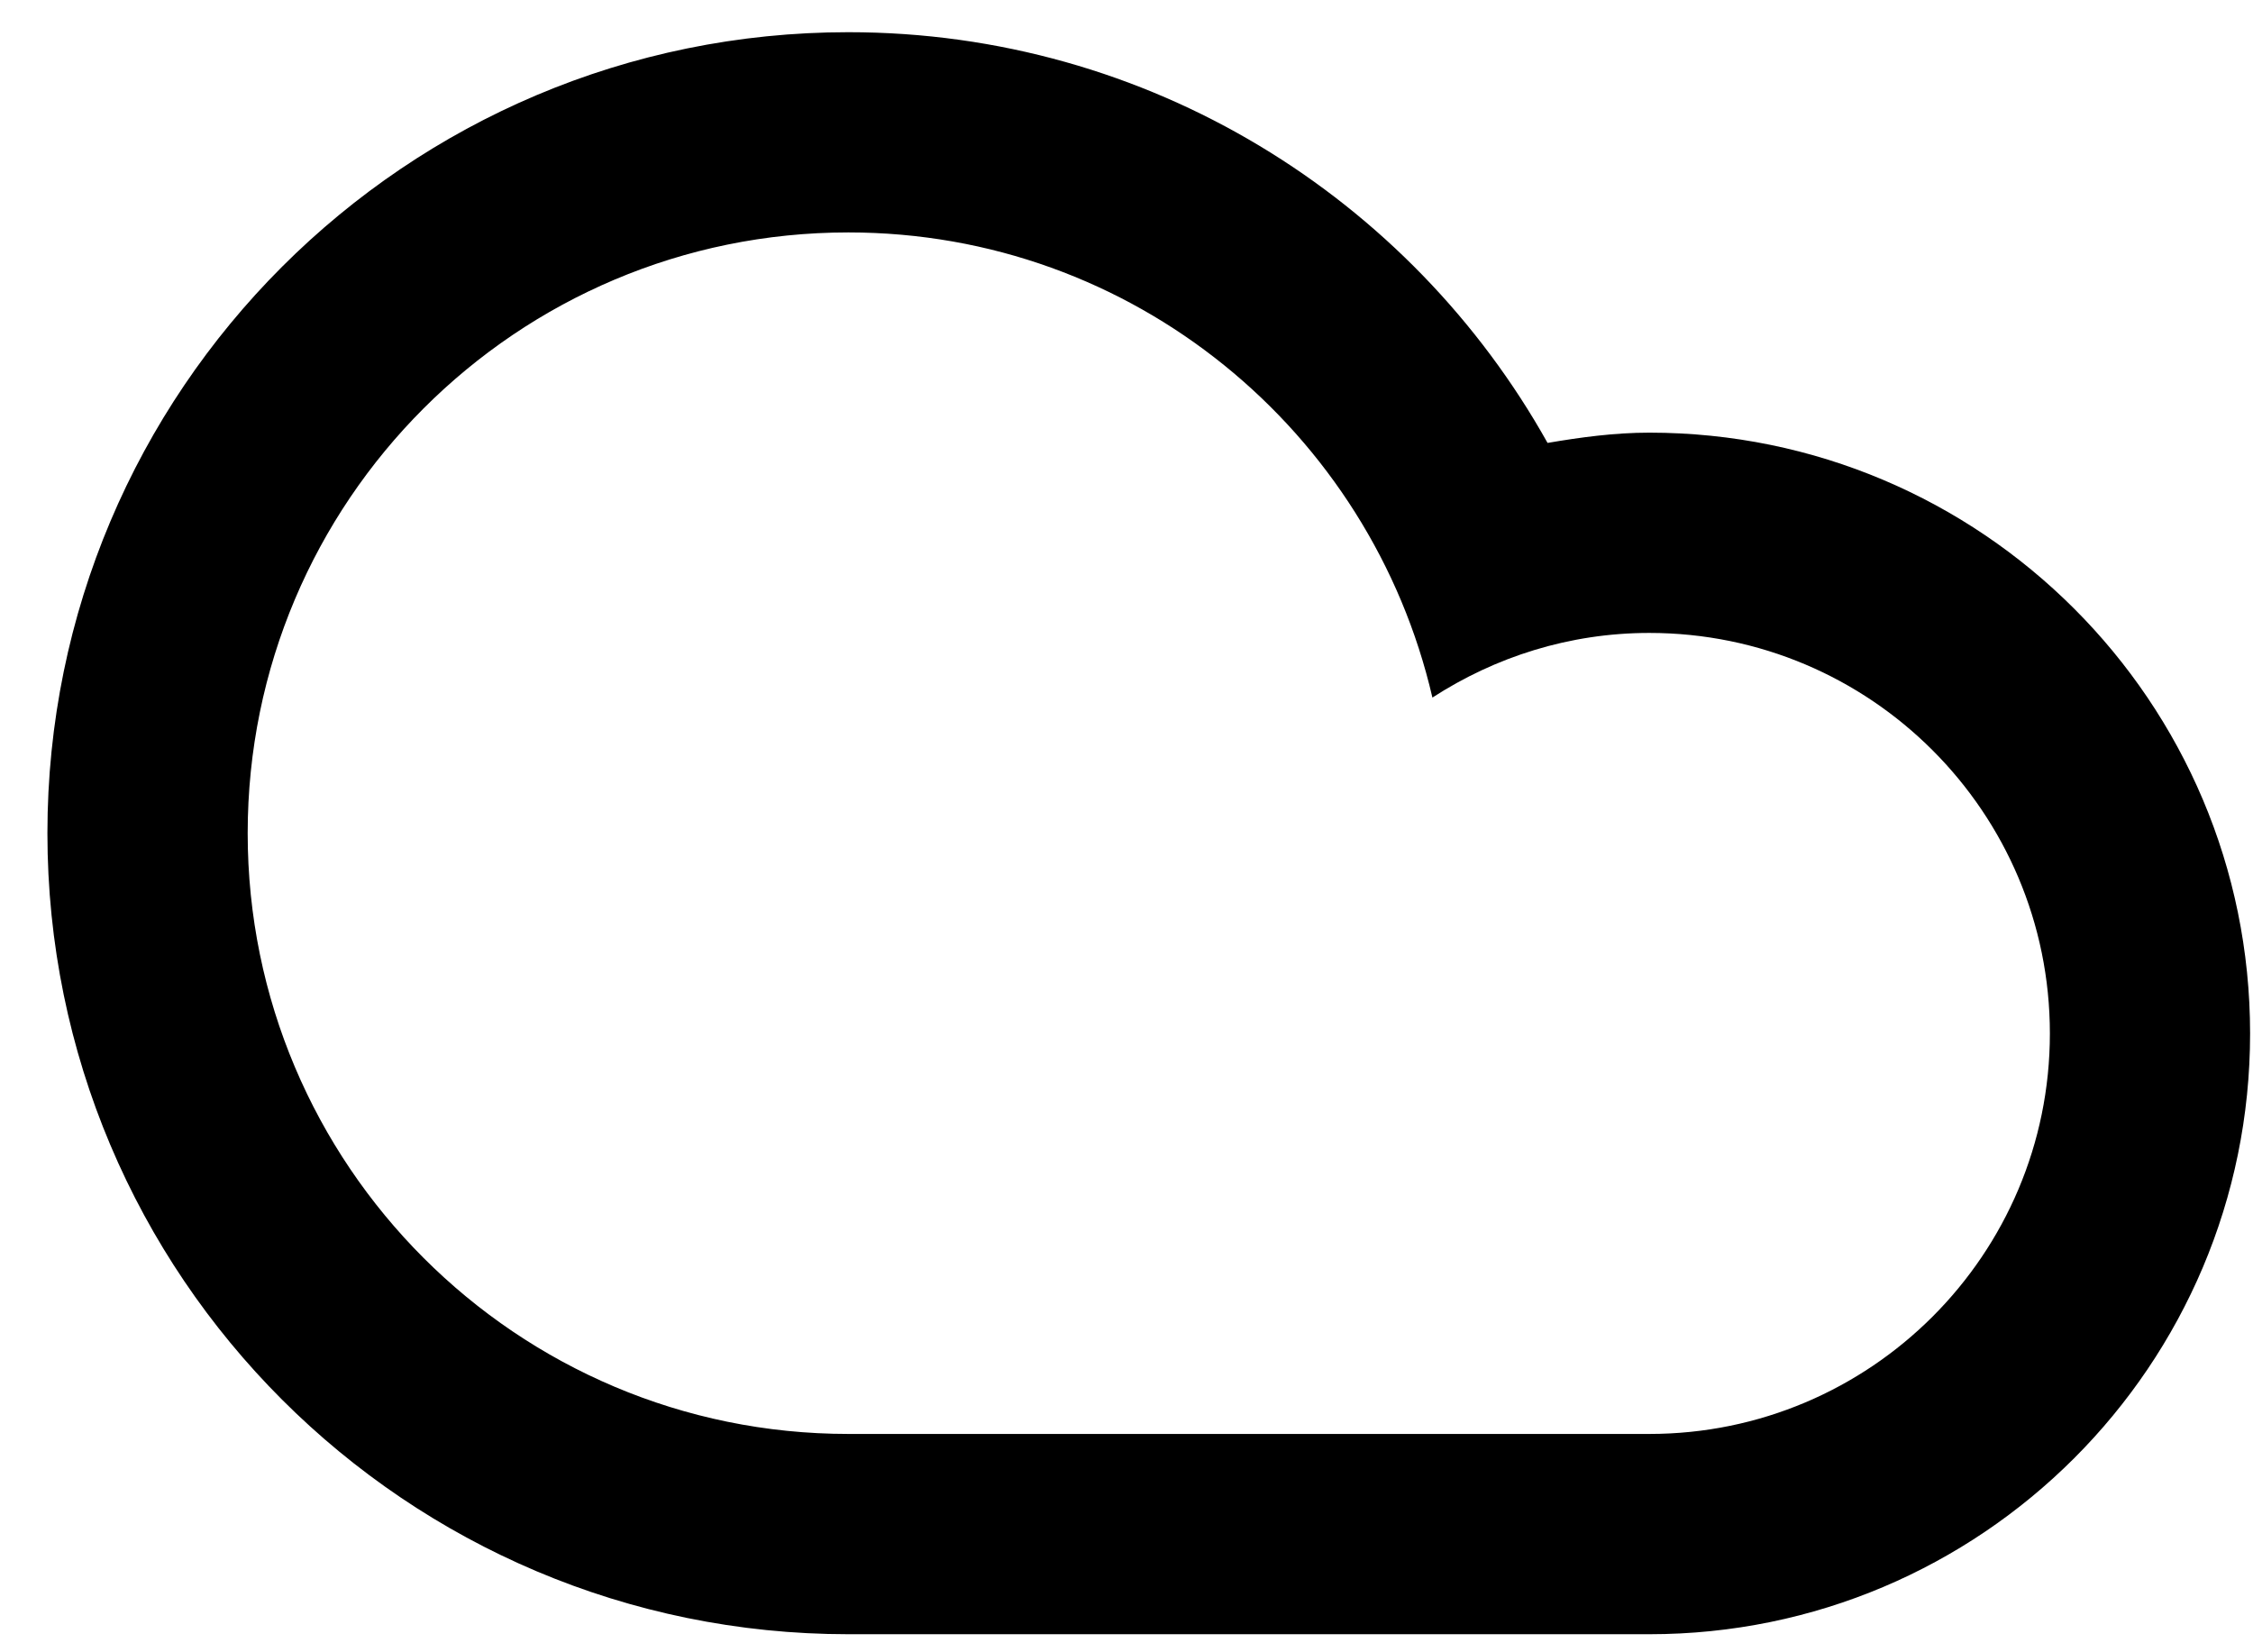 <?xml version="1.0" encoding="UTF-8"?>
<svg width="45px" height="33px" viewBox="0 0 45 33" version="1.1" xmlns="http://www.w3.org/2000/svg" xmlns:xlink="http://www.w3.org/1999/xlink">
    <!-- Generator: Sketch 43.2 (39069) - http://www.bohemiancoding.com/sketch -->
    <title>Shape</title>
    <desc>Created with Sketch.</desc>
    <defs></defs>
    <g id="Page-1" stroke="none" stroke-width="1" fill="none" fill-rule="evenodd">
        <g id="Cloud" fill-rule="nonzero" fill="#000000">
            <path d="M16.945,32.639 C8.11,32.639 0.947,25.477 0.947,16.641 C0.947,7.805 8.11,0.643 16.945,0.643 C22.949,0.643 28.174,3.955 30.91,8.846 C31.574,8.733 32.248,8.641 32.943,8.641 C39.57,8.641 44.942,14.014 44.942,20.641 C44.942,27.266 39.57,32.639 32.943,32.639 C30.168,32.639 20.143,32.639 16.945,32.639 Z M32.943,28.639 C37.361,28.639 40.943,25.057 40.943,20.641 C40.943,16.223 37.361,12.641 32.943,12.641 C31.343,12.641 29.861,13.122 28.61,13.932 C27.379,8.616 22.636,4.642 16.945,4.642 C10.319,4.642 4.947,10.014 4.947,16.641 C4.947,23.267 10.319,28.639 16.945,28.639 L32.943,28.639 Z" id="Shape"></path>
        </g>
    </g>
</svg>